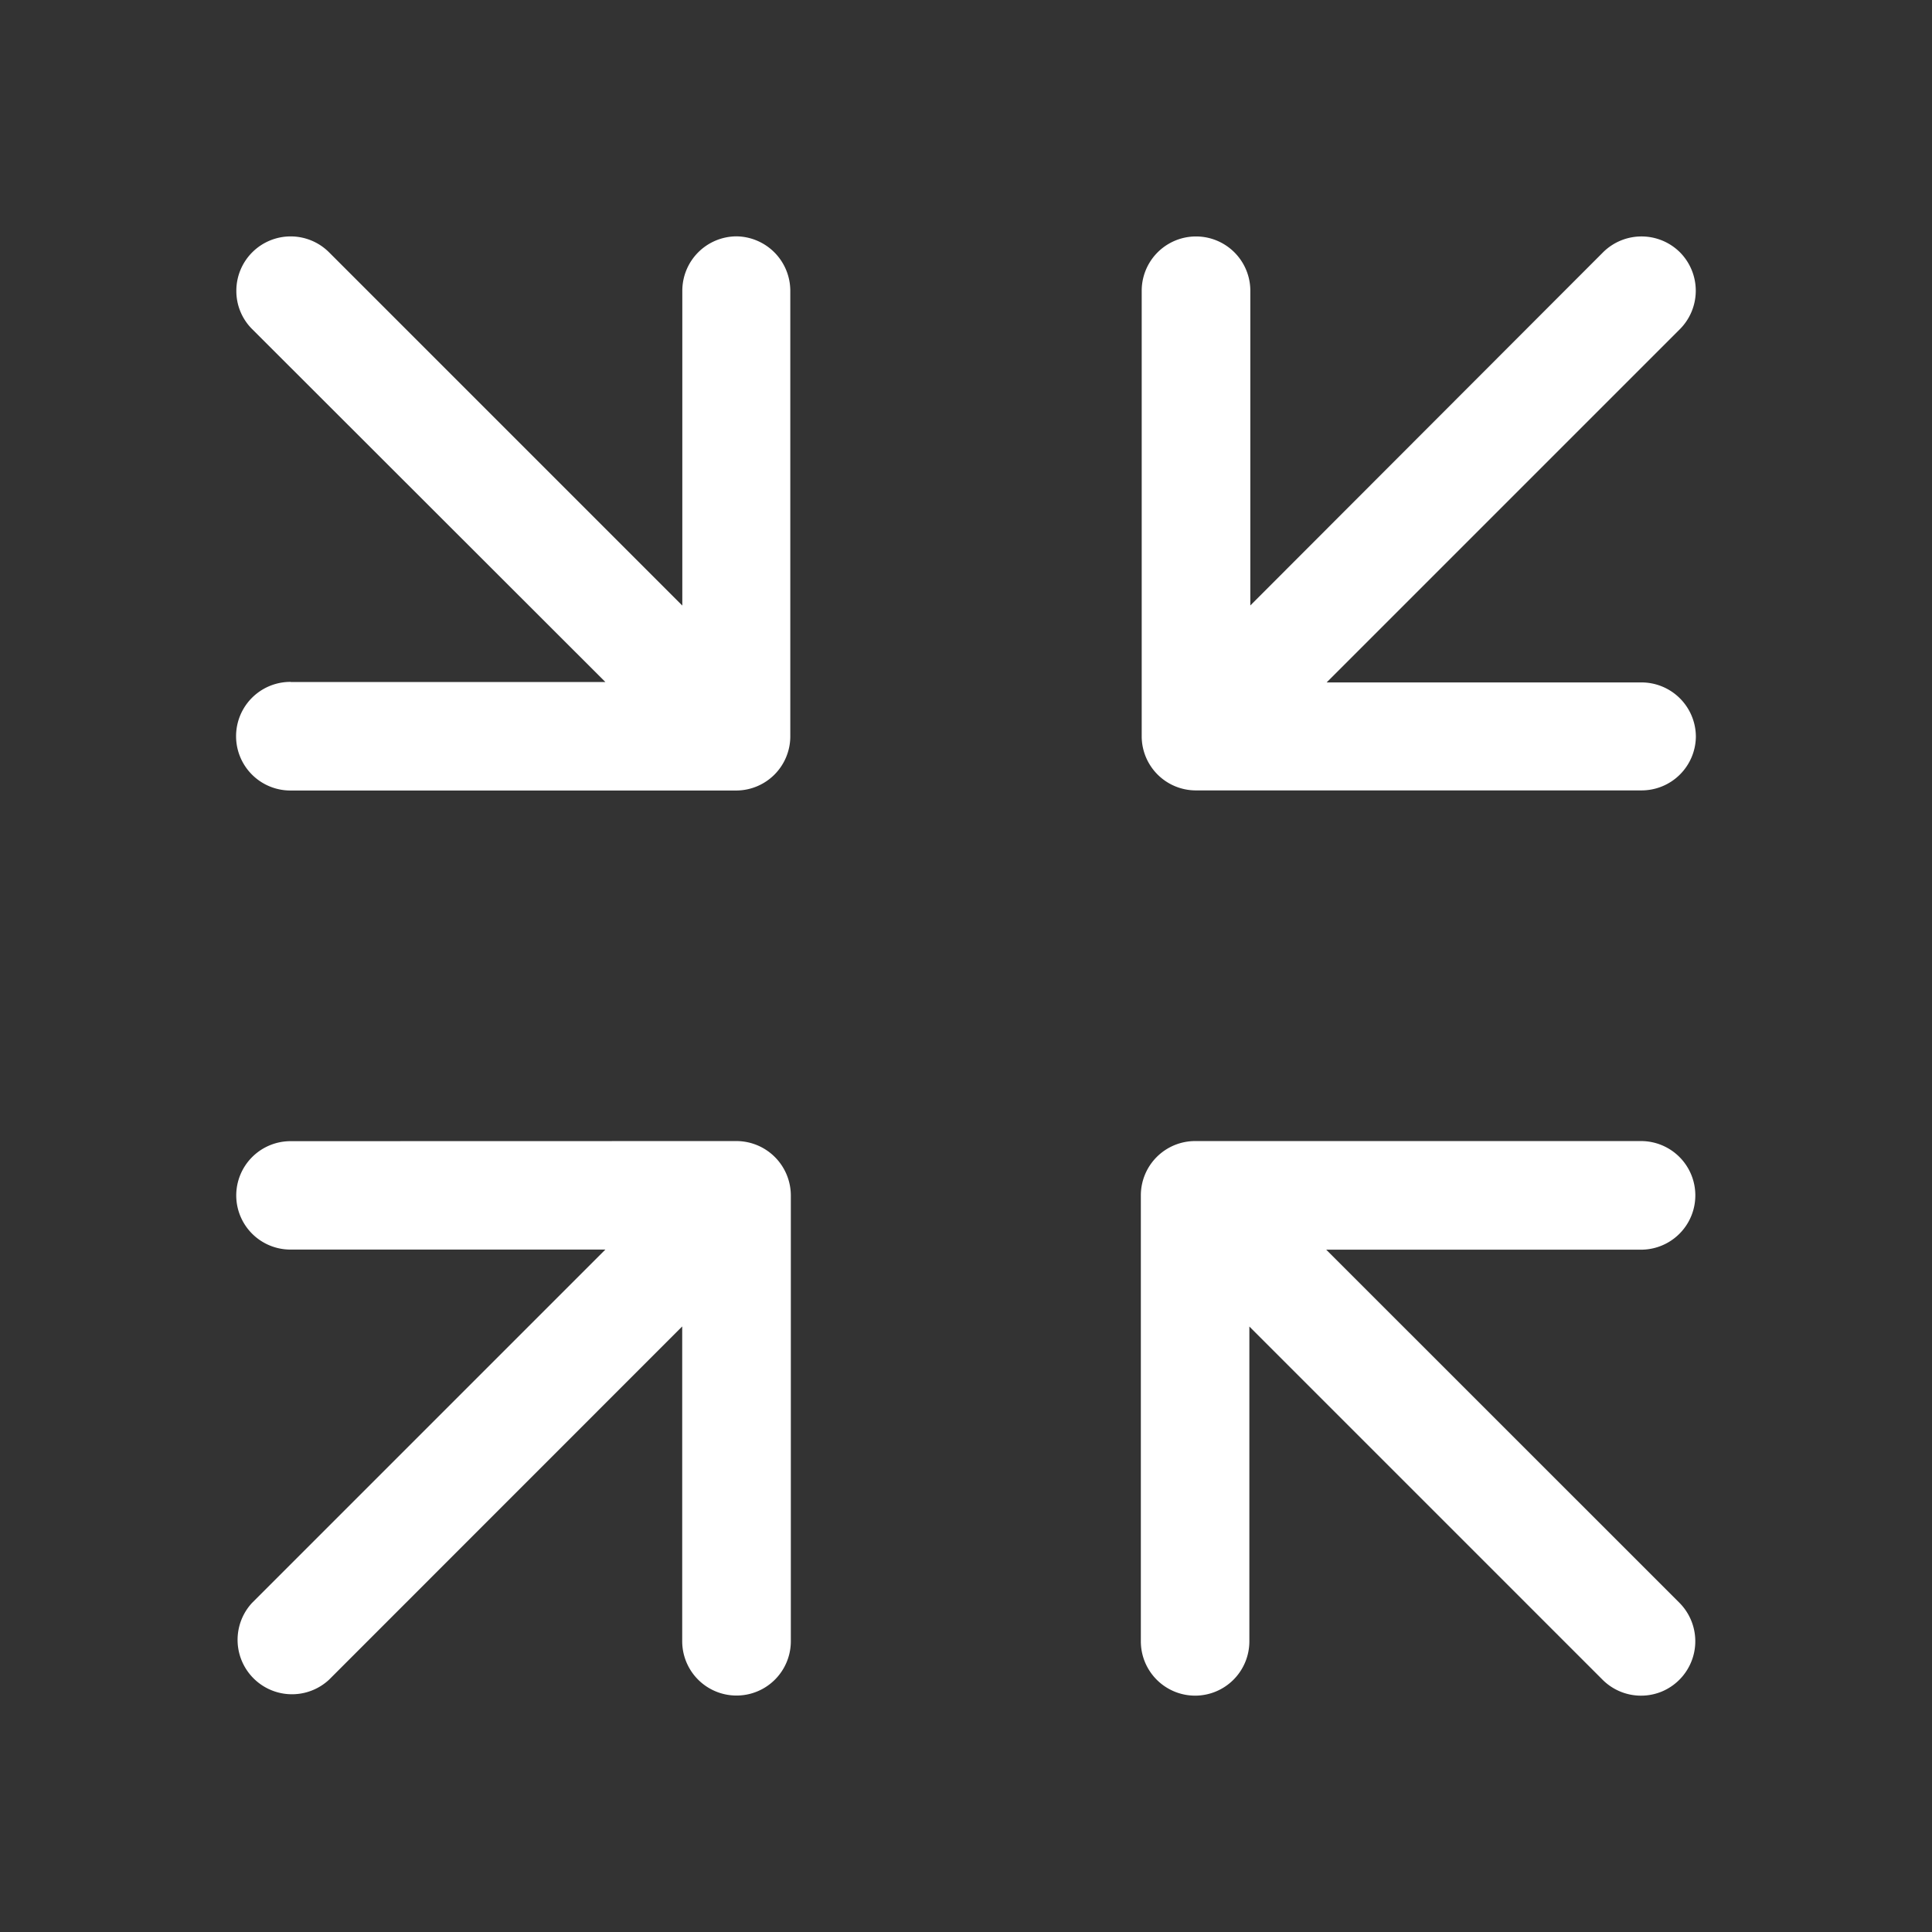 <svg xmlns="http://www.w3.org/2000/svg" width="18" height="18" viewBox="0 0 18 18"><rect x="0" y="0" width="18" height="18" fill="#333333" stroke="none"/><defs><style>.a{fill:#ffe8e8;opacity:0;}.b{fill:#fff;}</style></defs><g transform="translate(-1857 -15)"><rect class="a" width="18" height="18" transform="translate(1857 15)"/><g transform="translate(905.819 -515.574)"><path class="b" d="M958.043,541.205a.508.508,0,0,1,.506.505v4.155a.506.506,0,0,1-1.012,0h0v-2.933l-3.291,3.292a.507.507,0,0,1-.716-.717l3.291-3.291h-2.933a.505.505,0,0,1-.506-.505h0a.506.506,0,0,1,.506-.505Z"/><path class="b" d="M961.81,541.711a.506.506,0,0,1,.505-.506h4.155a.506.506,0,1,1,0,1.012h-2.933l3.292,3.291a.508.508,0,0,1-.166.826.507.507,0,0,1-.551-.11l-3.291-3.291v2.933a.506.506,0,0,1-.506.506h0a.506.506,0,0,1-.505-.506Z"/><path class="b" d="M962.83,533.283v2.932l3.287-3.291a.508.508,0,0,1,.715,0,.508.508,0,0,1,0,.717l-3.291,3.291h2.932a.507.507,0,0,1,.508.506h0a.506.506,0,0,1-.508.5h-4.155a.505.505,0,0,1-.5-.5v-4.155a.506.506,0,0,1,1.012,0v0Z"/><path class="b" d="M953.889,536.928h2.932l-3.291-3.288a.5.5,0,0,1-.147-.356.506.506,0,0,1,.864-.359l3.291,3.291v-2.932a.507.507,0,0,1,.506-.508h0a.508.508,0,0,1,.5.508v4.155a.505.505,0,0,1-.5.5h-4.155a.506.506,0,0,1-.005-1.012h.005Z"/></g></g></svg>